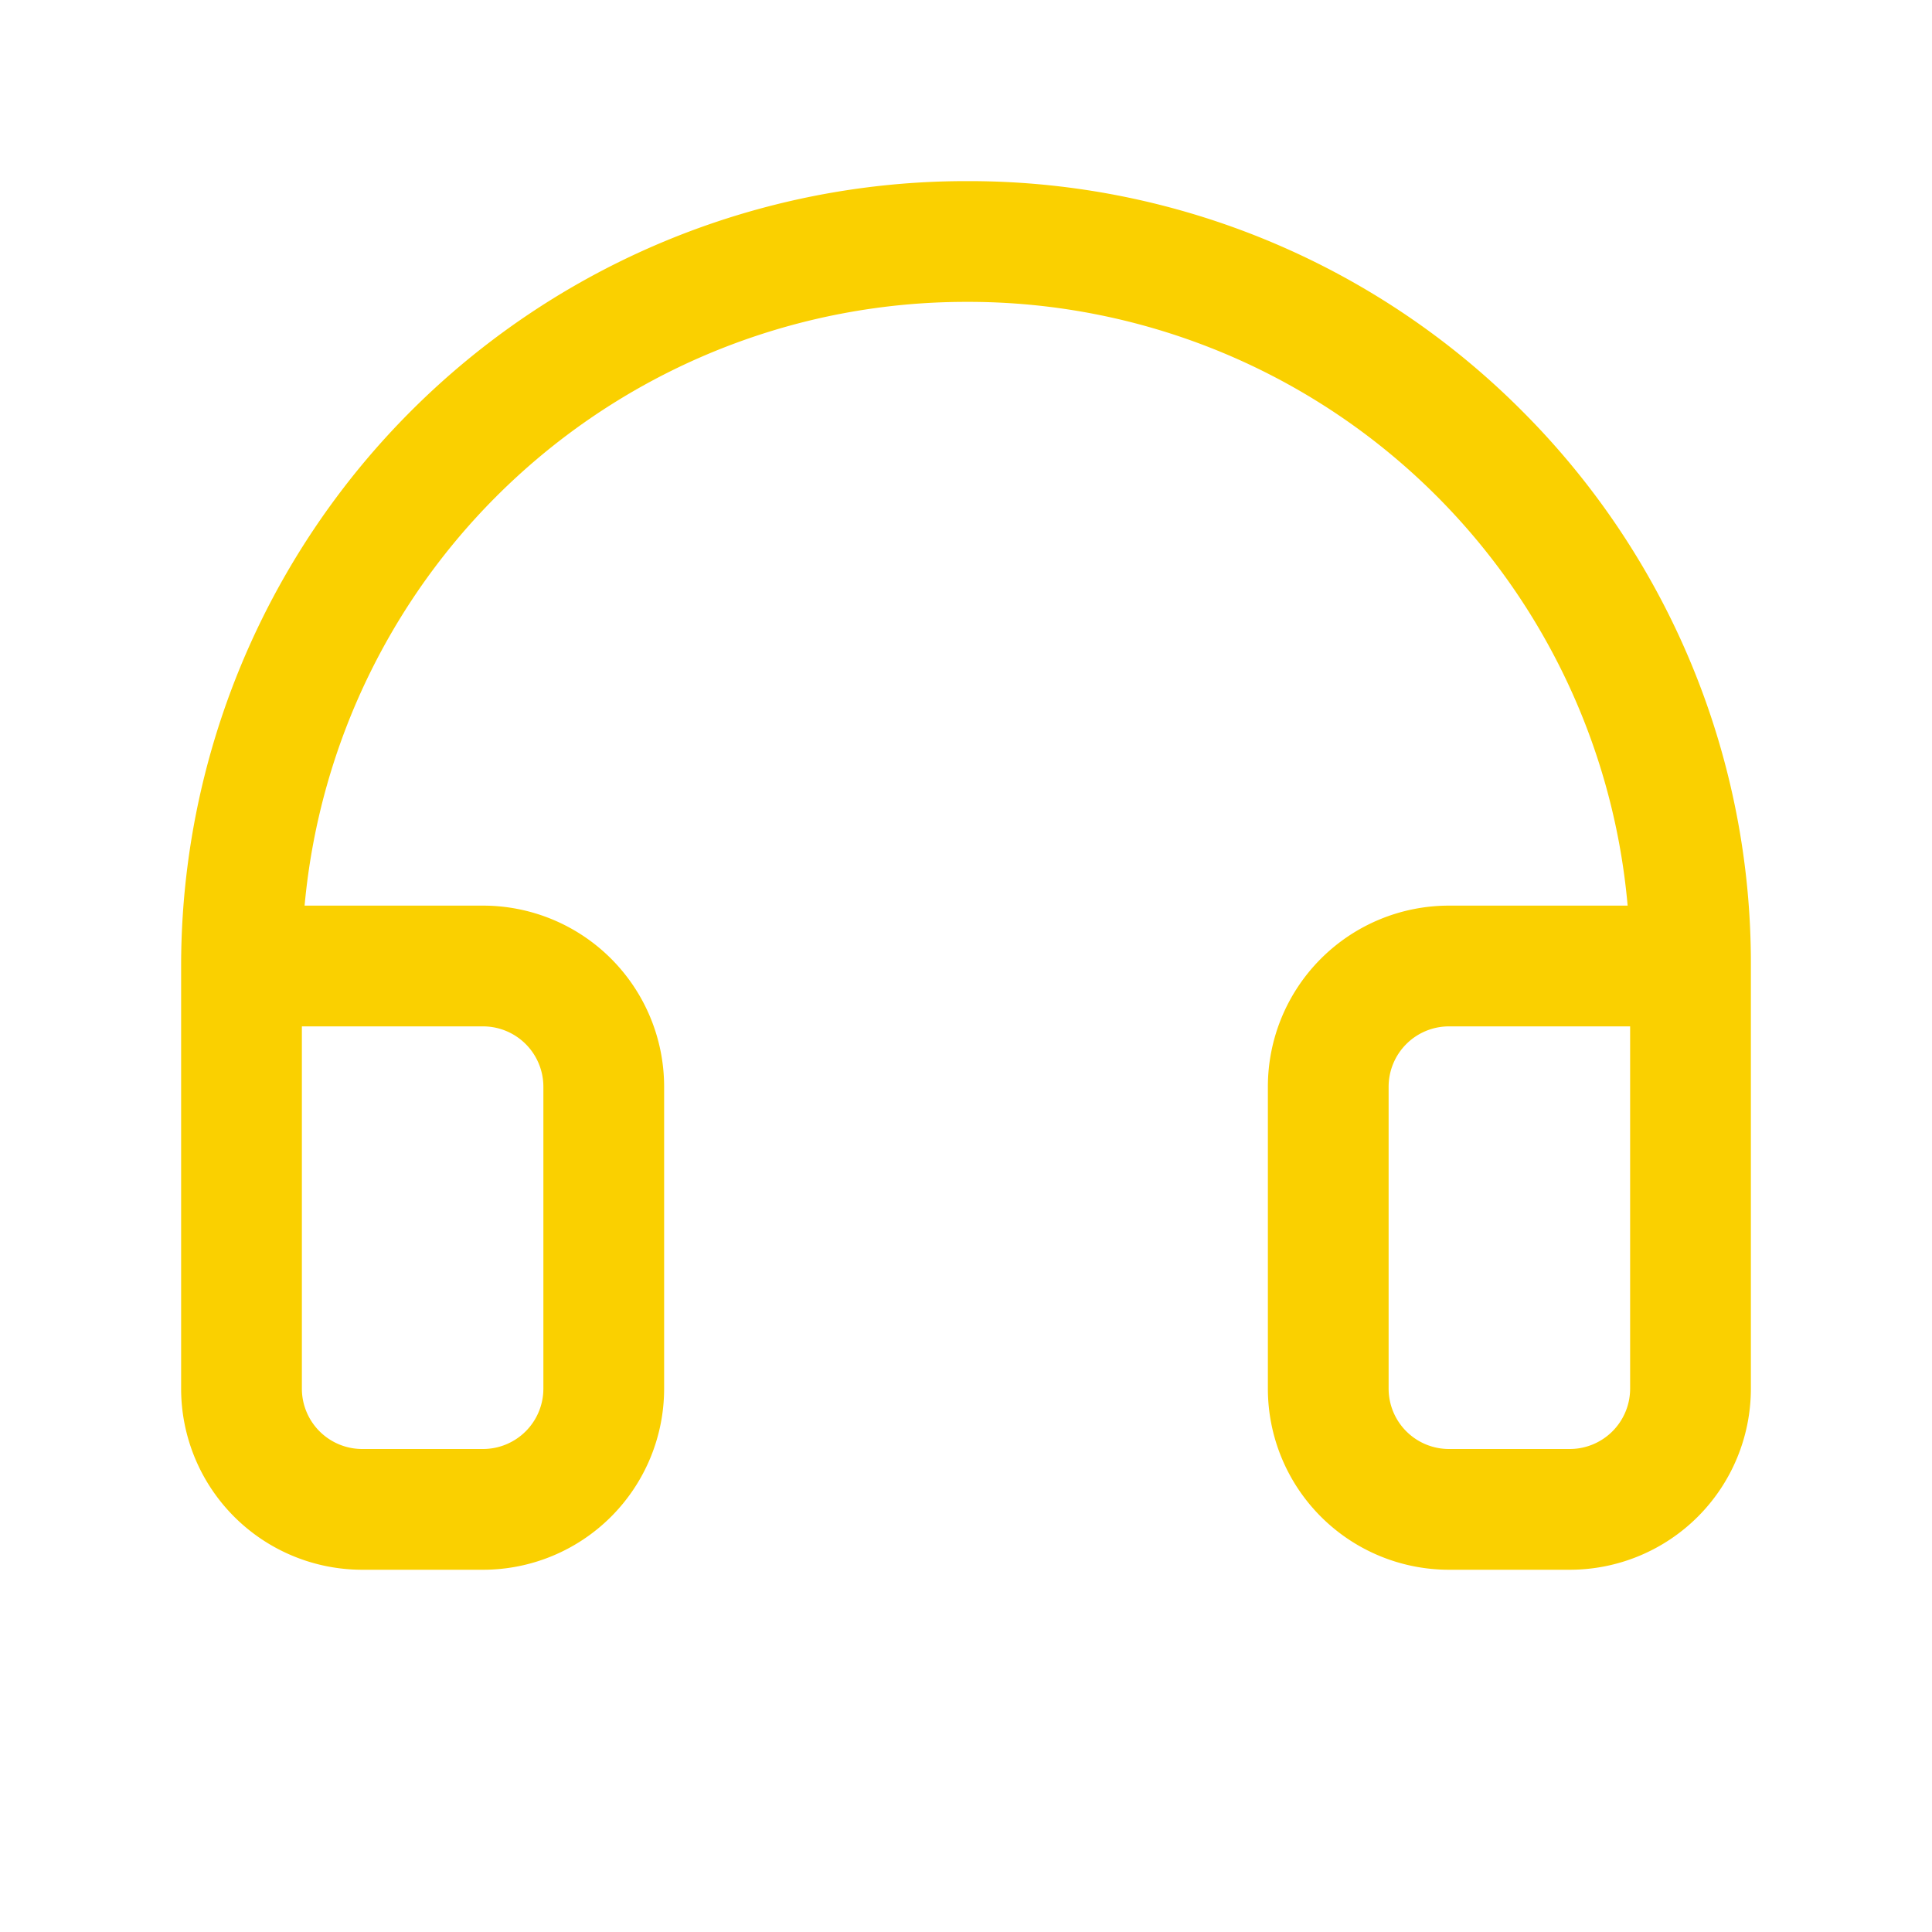 <svg xmlns="http://www.w3.org/2000/svg" viewBox="0 0 256 256" fill="#FAD000"><path d="M201.89,54.66A103.43,103.43,0,0,0,128.79,24H128A104,104,0,0,0,24,128v56a24,24,0,0,0,24,24H64a24,24,0,0,0,24-24V144a24,24,0,0,0-24-24H40.36A88,88,0,0,1,128,40h.67a87.71,87.71,0,0,1,87,80H192a24,24,0,0,0-24,24v40a24,24,0,0,0,24,24h16a24,24,0,0,0,24-24V128A103.41,103.41,0,0,0,201.89,54.66ZM64,136a8,8,0,0,1,8,8v40a8,8,0,0,1-8,8H48a8,8,0,0,1-8-8V136Zm152,48a8,8,0,0,1-8,8H192a8,8,0,0,1-8-8V144a8,8,0,0,1,8-8h24Z"/></svg>